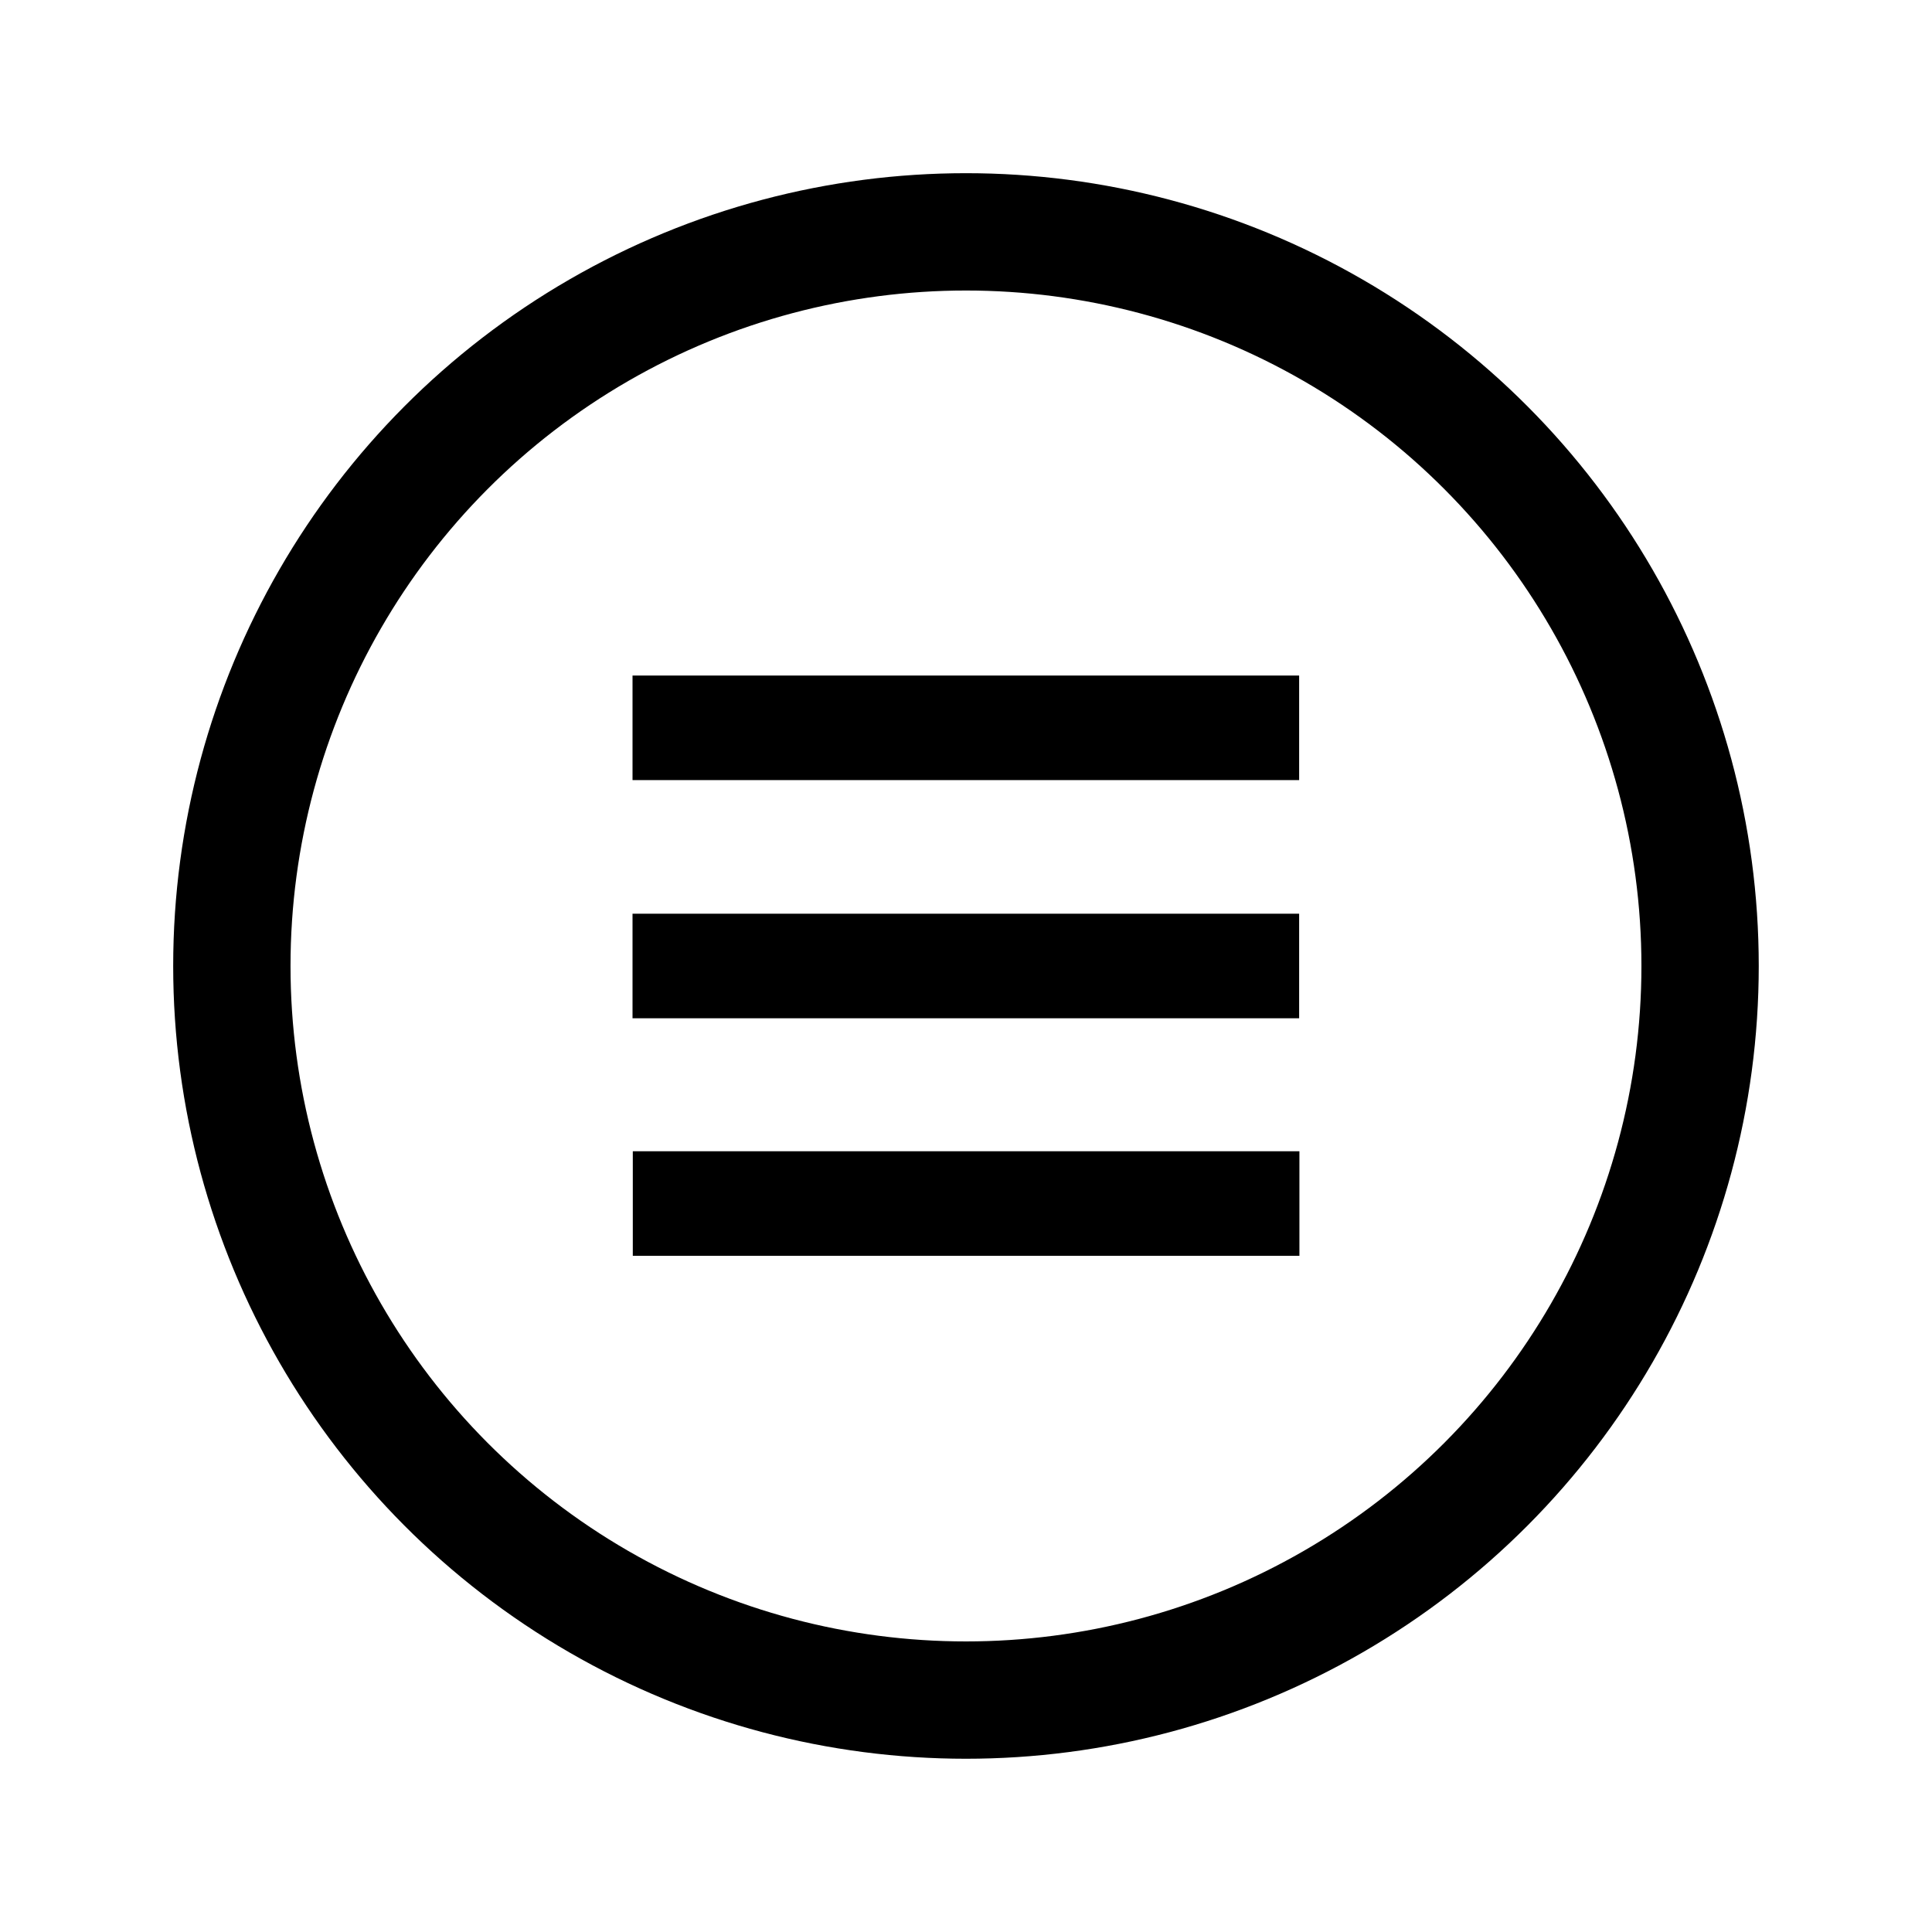 <?xml version="1.0" encoding="UTF-8" standalone="no"?>
<svg
   xmlns:dc="http://purl.org/dc/elements/1.1/"
   xmlns:cc="http://creativecommons.org/ns#"
   xmlns:rdf="http://www.w3.org/1999/02/22-rdf-syntax-ns#"
   xmlns:svg="http://www.w3.org/2000/svg"
   xmlns="http://www.w3.org/2000/svg"
   xmlns:sodipodi="http://sodipodi.sourceforge.net/DTD/sodipodi-0.dtd"
   xmlns:inkscape="http://www.inkscape.org/namespaces/inkscape"
   width="27.884mm"
   height="27.884mm"
   version="1.1"
   viewBox="0 0 98.803 98.803"
   id="svg2"
   inkscape:version="0.91 r13725"
   sodipodi:docname="bar.min.svg">
  <defs
     id="defs18" />
  <sodipodi:namedview
     pagecolor="#ffffff"
     bordercolor="#666666"
     borderopacity="1"
     objecttolerance="10"
     gridtolerance="10"
     guidetolerance="10"
     inkscape:pageopacity="0"
     inkscape:pageshadow="2"
     inkscape:window-width="1920"
     inkscape:window-height="991"
     id="namedview16"
     showgrid="false"
     inkscape:zoom="7.8190174"
     inkscape:cx="49.656575"
     inkscape:cy="49.400789"
     inkscape:window-x="0"
     inkscape:window-y="28"
     inkscape:window-maximized="1"
     inkscape:current-layer="svg2" />
  <circle
     style="fill:none;stroke:#000000;stroke-width:6;stroke-opacity:1"
     id="circle8"
     r="37.543"
     cy="-49.4"
     cx="49.4"
     transform="scale(1,-1)" />
  <rect
     style="fill:none;stroke:#000000;stroke-width:3.525;stroke-opacity:1"
     id="rect10"
     height="1.822"
     width="30.566"
     y="48.49"
     x="34.11" />
  <rect
     style="fill:none;stroke:#000000;stroke-width:3.525;stroke-opacity:1"
     id="rect12"
     height="1.822"
     width="30.566"
     y="36.31"
     x="34.11" />
  <rect
     style="fill:none;stroke:#000000;stroke-width:3.525;stroke-opacity:1"
     id="rect14"
     height="1.822"
     width="30.566"
     y="-62.46"
     x="-64.69"
     transform="scale(-1,-1)" />
</svg>
